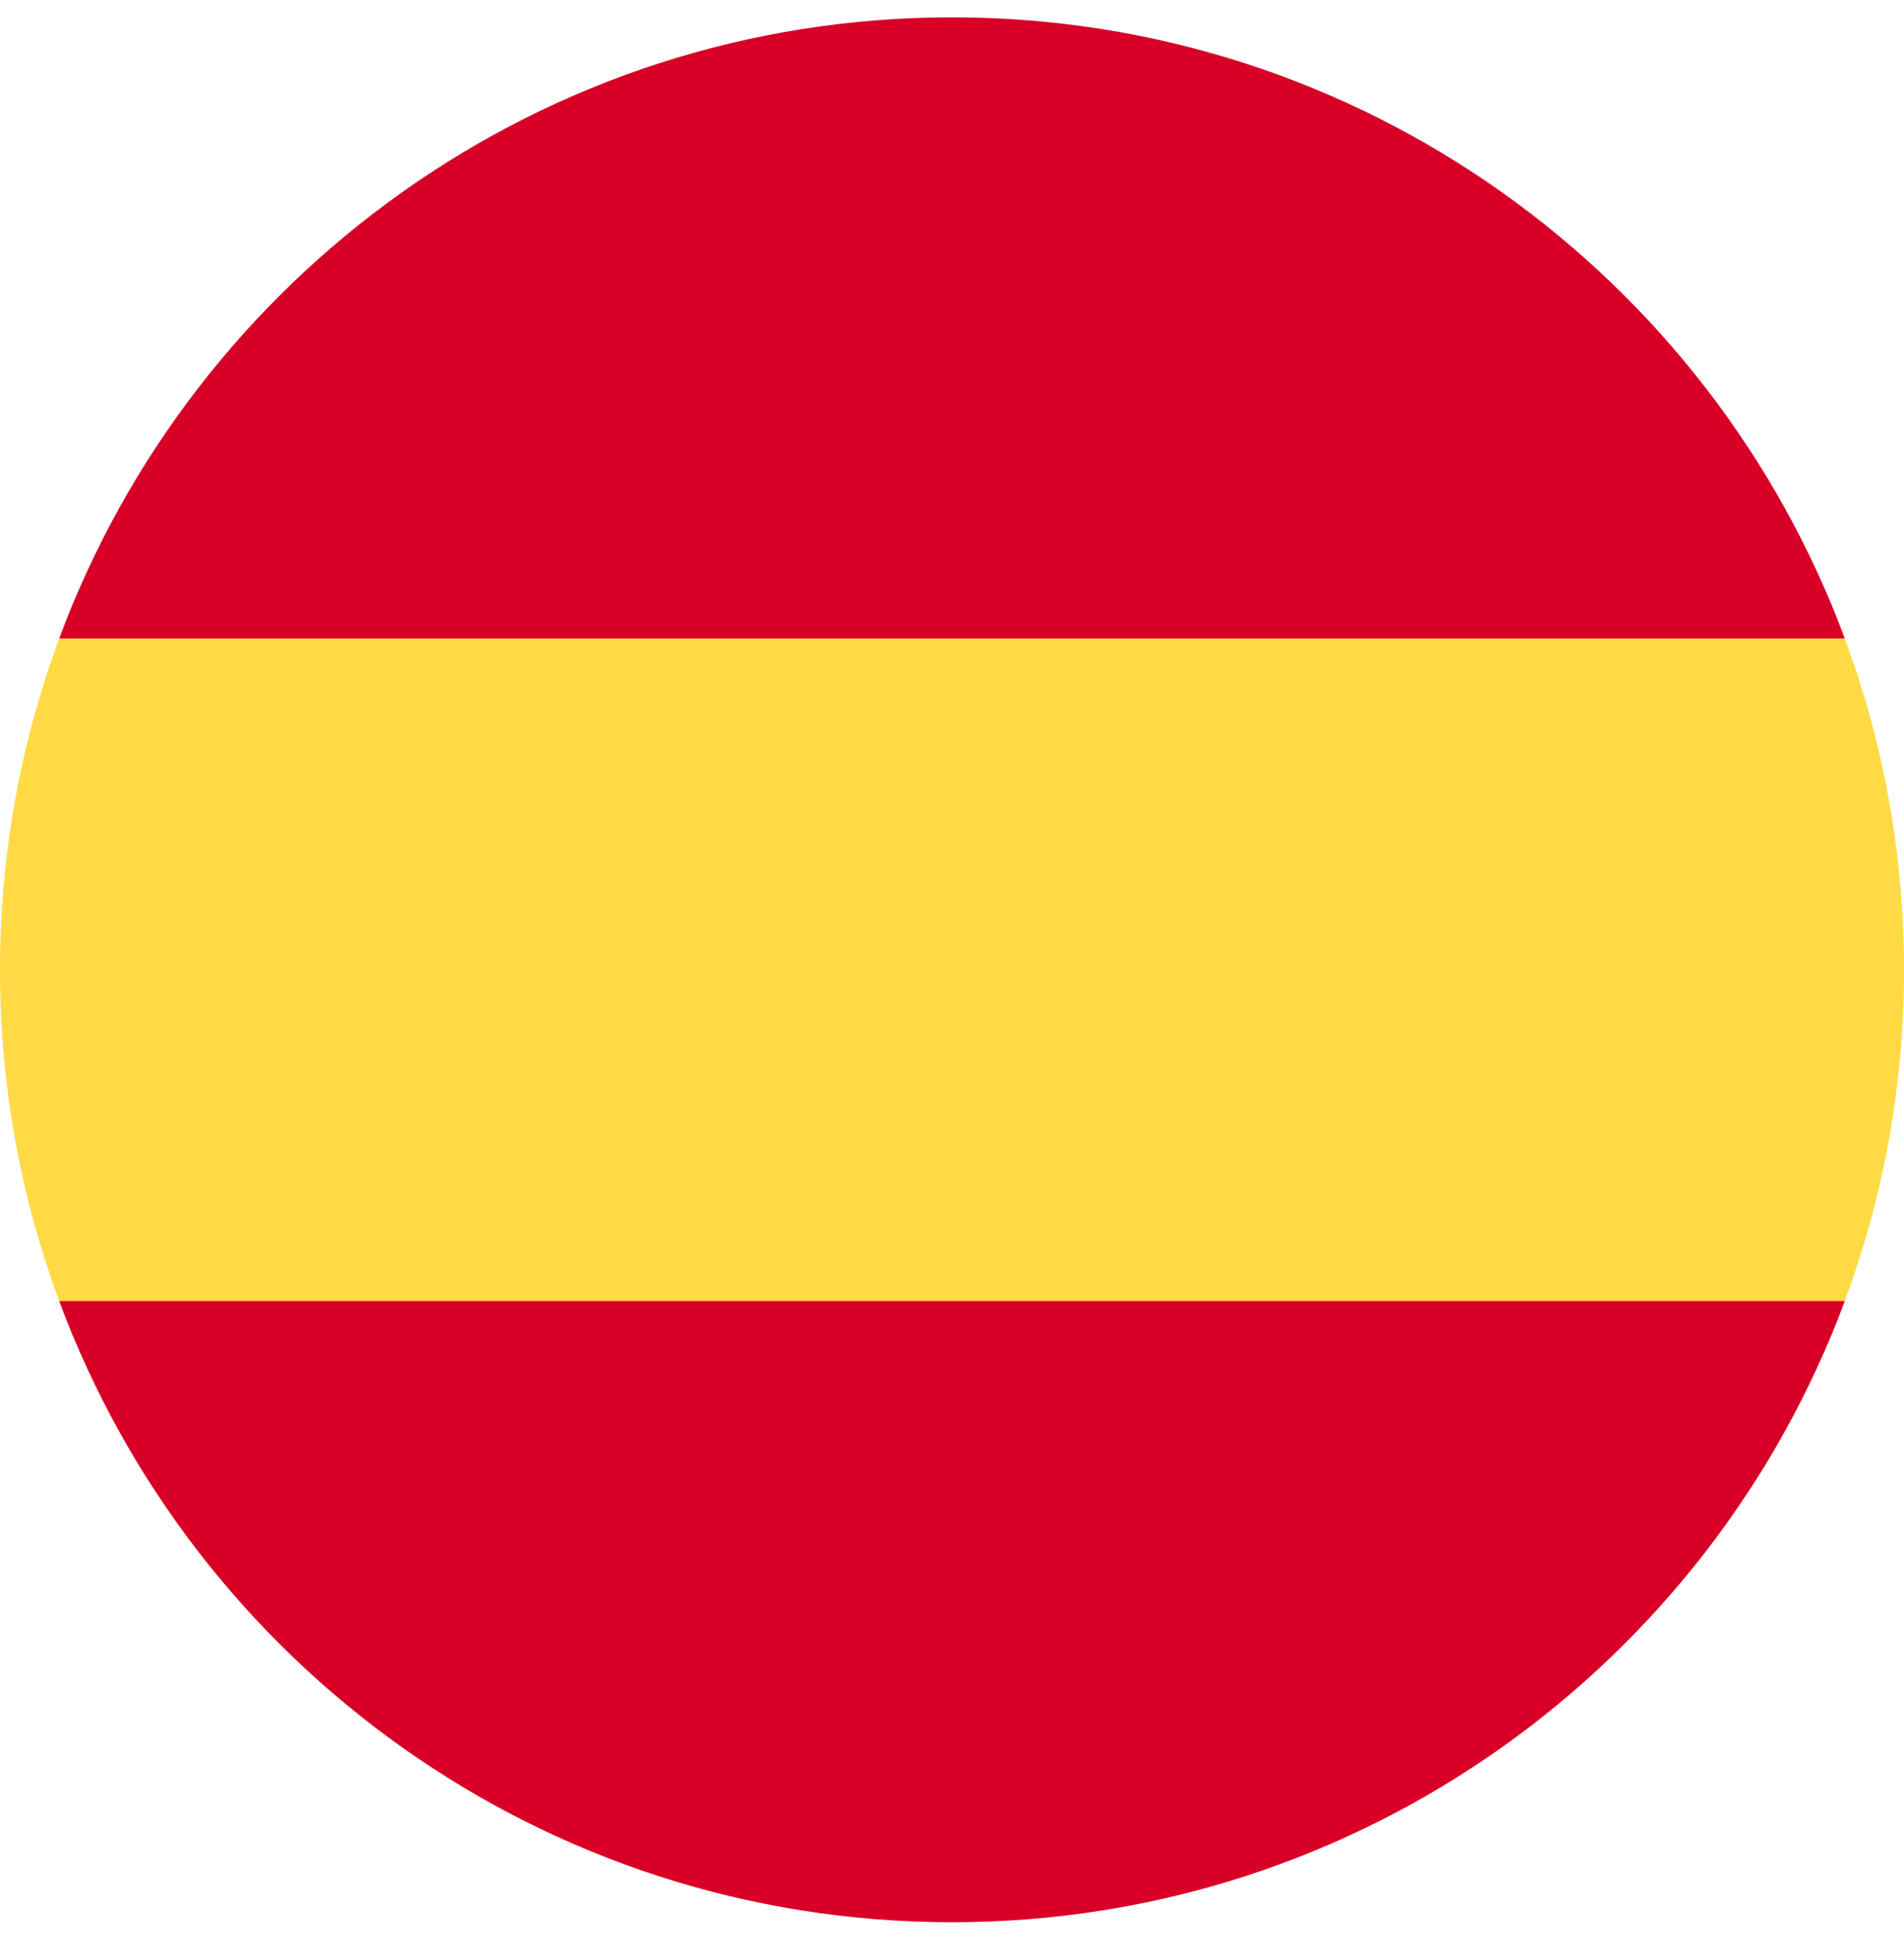 <svg width="50" height="51" viewBox="0 0 50 51" fill="none" xmlns="http://www.w3.org/2000/svg">
<g clip-path="url(#clip0_175_390)">
<path d="M0 25.456C0 28.514 0.55 31.443 1.555 34.151L25 36.325L48.445 34.151C49.45 31.443 50 28.514 50 25.456C50 22.398 49.45 19.468 48.445 16.76L25 14.586L1.555 16.76C0.55 19.468 0 22.398 0 25.456H0Z" fill="#FFDA44"/>
<path d="M48.445 16.759C44.912 7.24 35.749 0.455 25 0.455C14.251 0.455 5.087 7.24 1.555 16.759H48.445Z" fill="#D80027"/>
<path d="M1.555 34.15C5.087 43.67 14.251 50.455 25 50.455C35.749 50.455 44.912 43.67 48.445 34.15H1.555Z" fill="#D80027"/>
</g>
<defs>
<clipPath id="clip0_175_390">
<rect width="50" height="50" fill="white" transform="translate(0 0.455)"/>
</clipPath>
</defs>
</svg>
